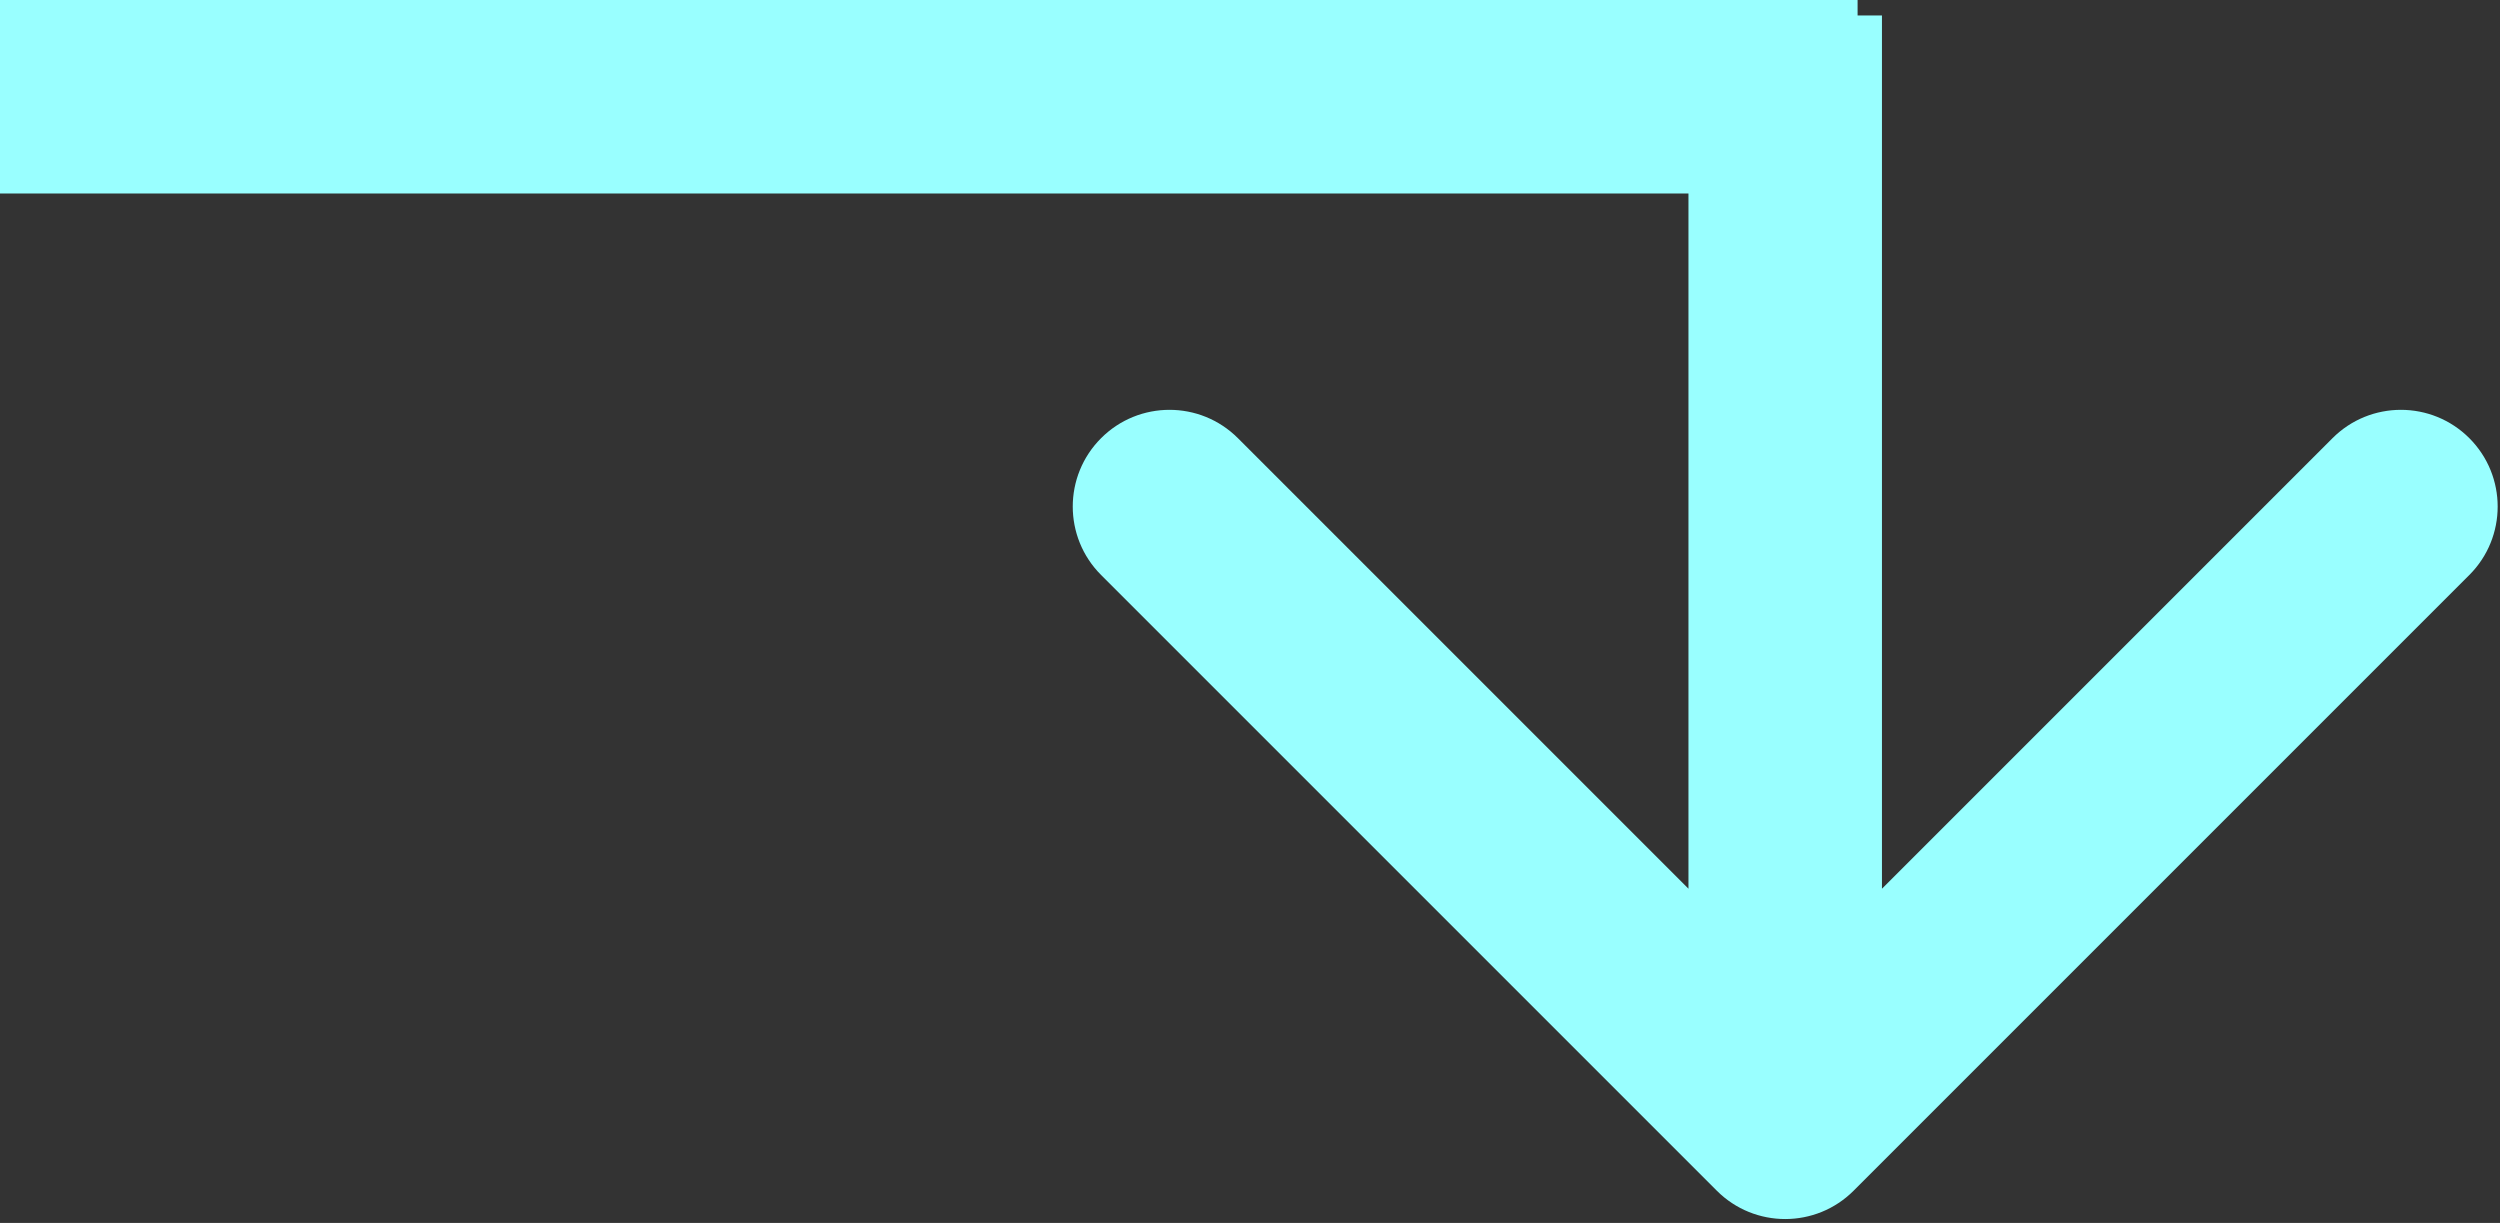 <svg width="323" height="158" viewBox="0 0 323 158" fill="none" xmlns="http://www.w3.org/2000/svg">
<rect x="0" y="0" width="323" height="158" fill="#333333" stroke="none"/>
<path d="M221.811 153.839C226.692 158.72 234.607 158.72 239.488 153.839L319.038 74.289C323.919 69.408 323.919 61.493 319.038 56.612C314.156 51.73 306.242 51.73 301.36 56.612L230.649 127.322L159.939 56.612C155.057 51.73 147.143 51.73 142.261 56.612C137.379 61.493 137.379 69.408 142.261 74.289L221.811 153.839ZM218.149 2L218.149 145L243.149 145L243.149 2L218.149 2Z" fill="#99FFFF"/>
<line y1="12.5" x2="240" y2="12.5" stroke="#99FFFF" stroke-width="25"/>
</svg>
